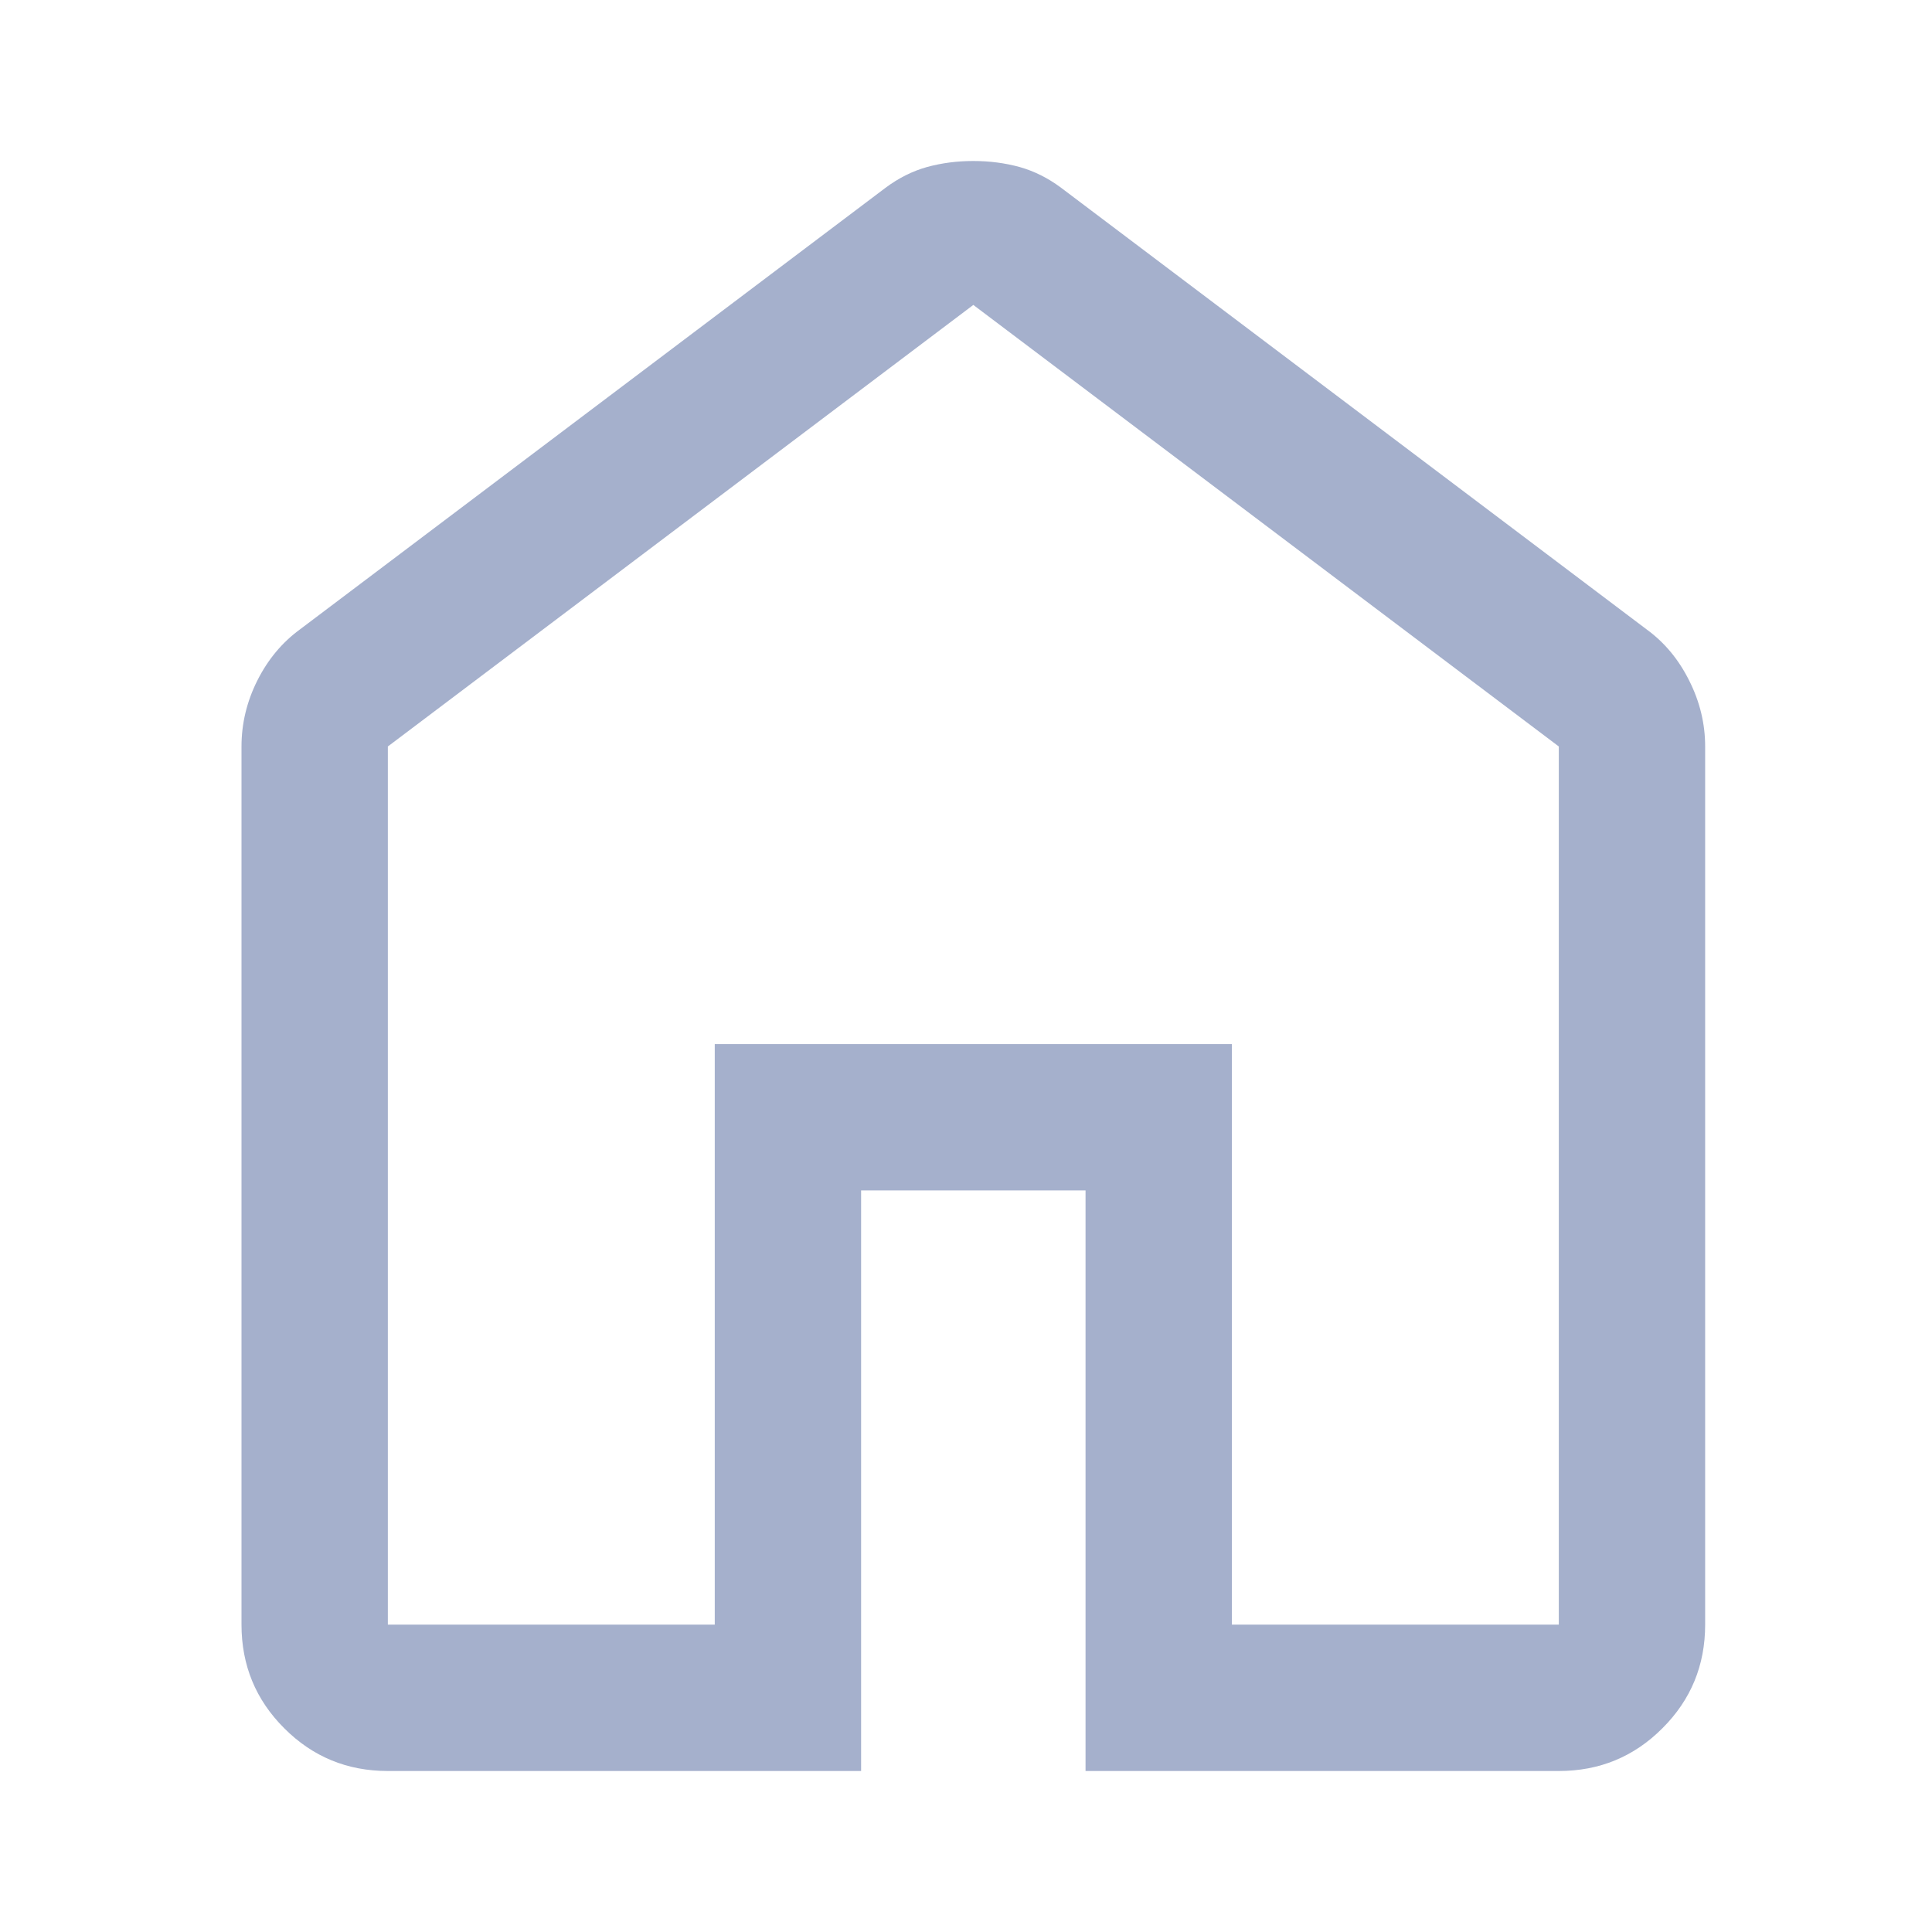 <svg width="24" height="24" viewBox="0 0 24 24" fill="none" xmlns="http://www.w3.org/2000/svg">
<path d="M4.818 20.182H8.879V12.97H15.303V20.182H19.364V9.273L12.091 3.788L4.818 9.273V20.182ZM4.818 22C4.313 22 3.884 21.823 3.531 21.469C3.177 21.116 3 20.687 3 20.182V9.273C3 8.99 3.065 8.717 3.196 8.455C3.328 8.192 3.505 7.98 3.727 7.818L11 2.333C11.162 2.212 11.333 2.126 11.515 2.075C11.697 2.025 11.889 2 12.091 2C12.293 2 12.485 2.025 12.667 2.075C12.848 2.126 13.02 2.212 13.182 2.333L20.454 7.818C20.677 7.98 20.853 8.192 20.984 8.455C21.116 8.717 21.182 8.99 21.182 9.273V20.182C21.182 20.687 21.005 21.116 20.651 21.469C20.298 21.823 19.869 22 19.364 22H13.485V14.788H10.697V22H4.818Z" fill="#A5B0CC"/>
</svg>
